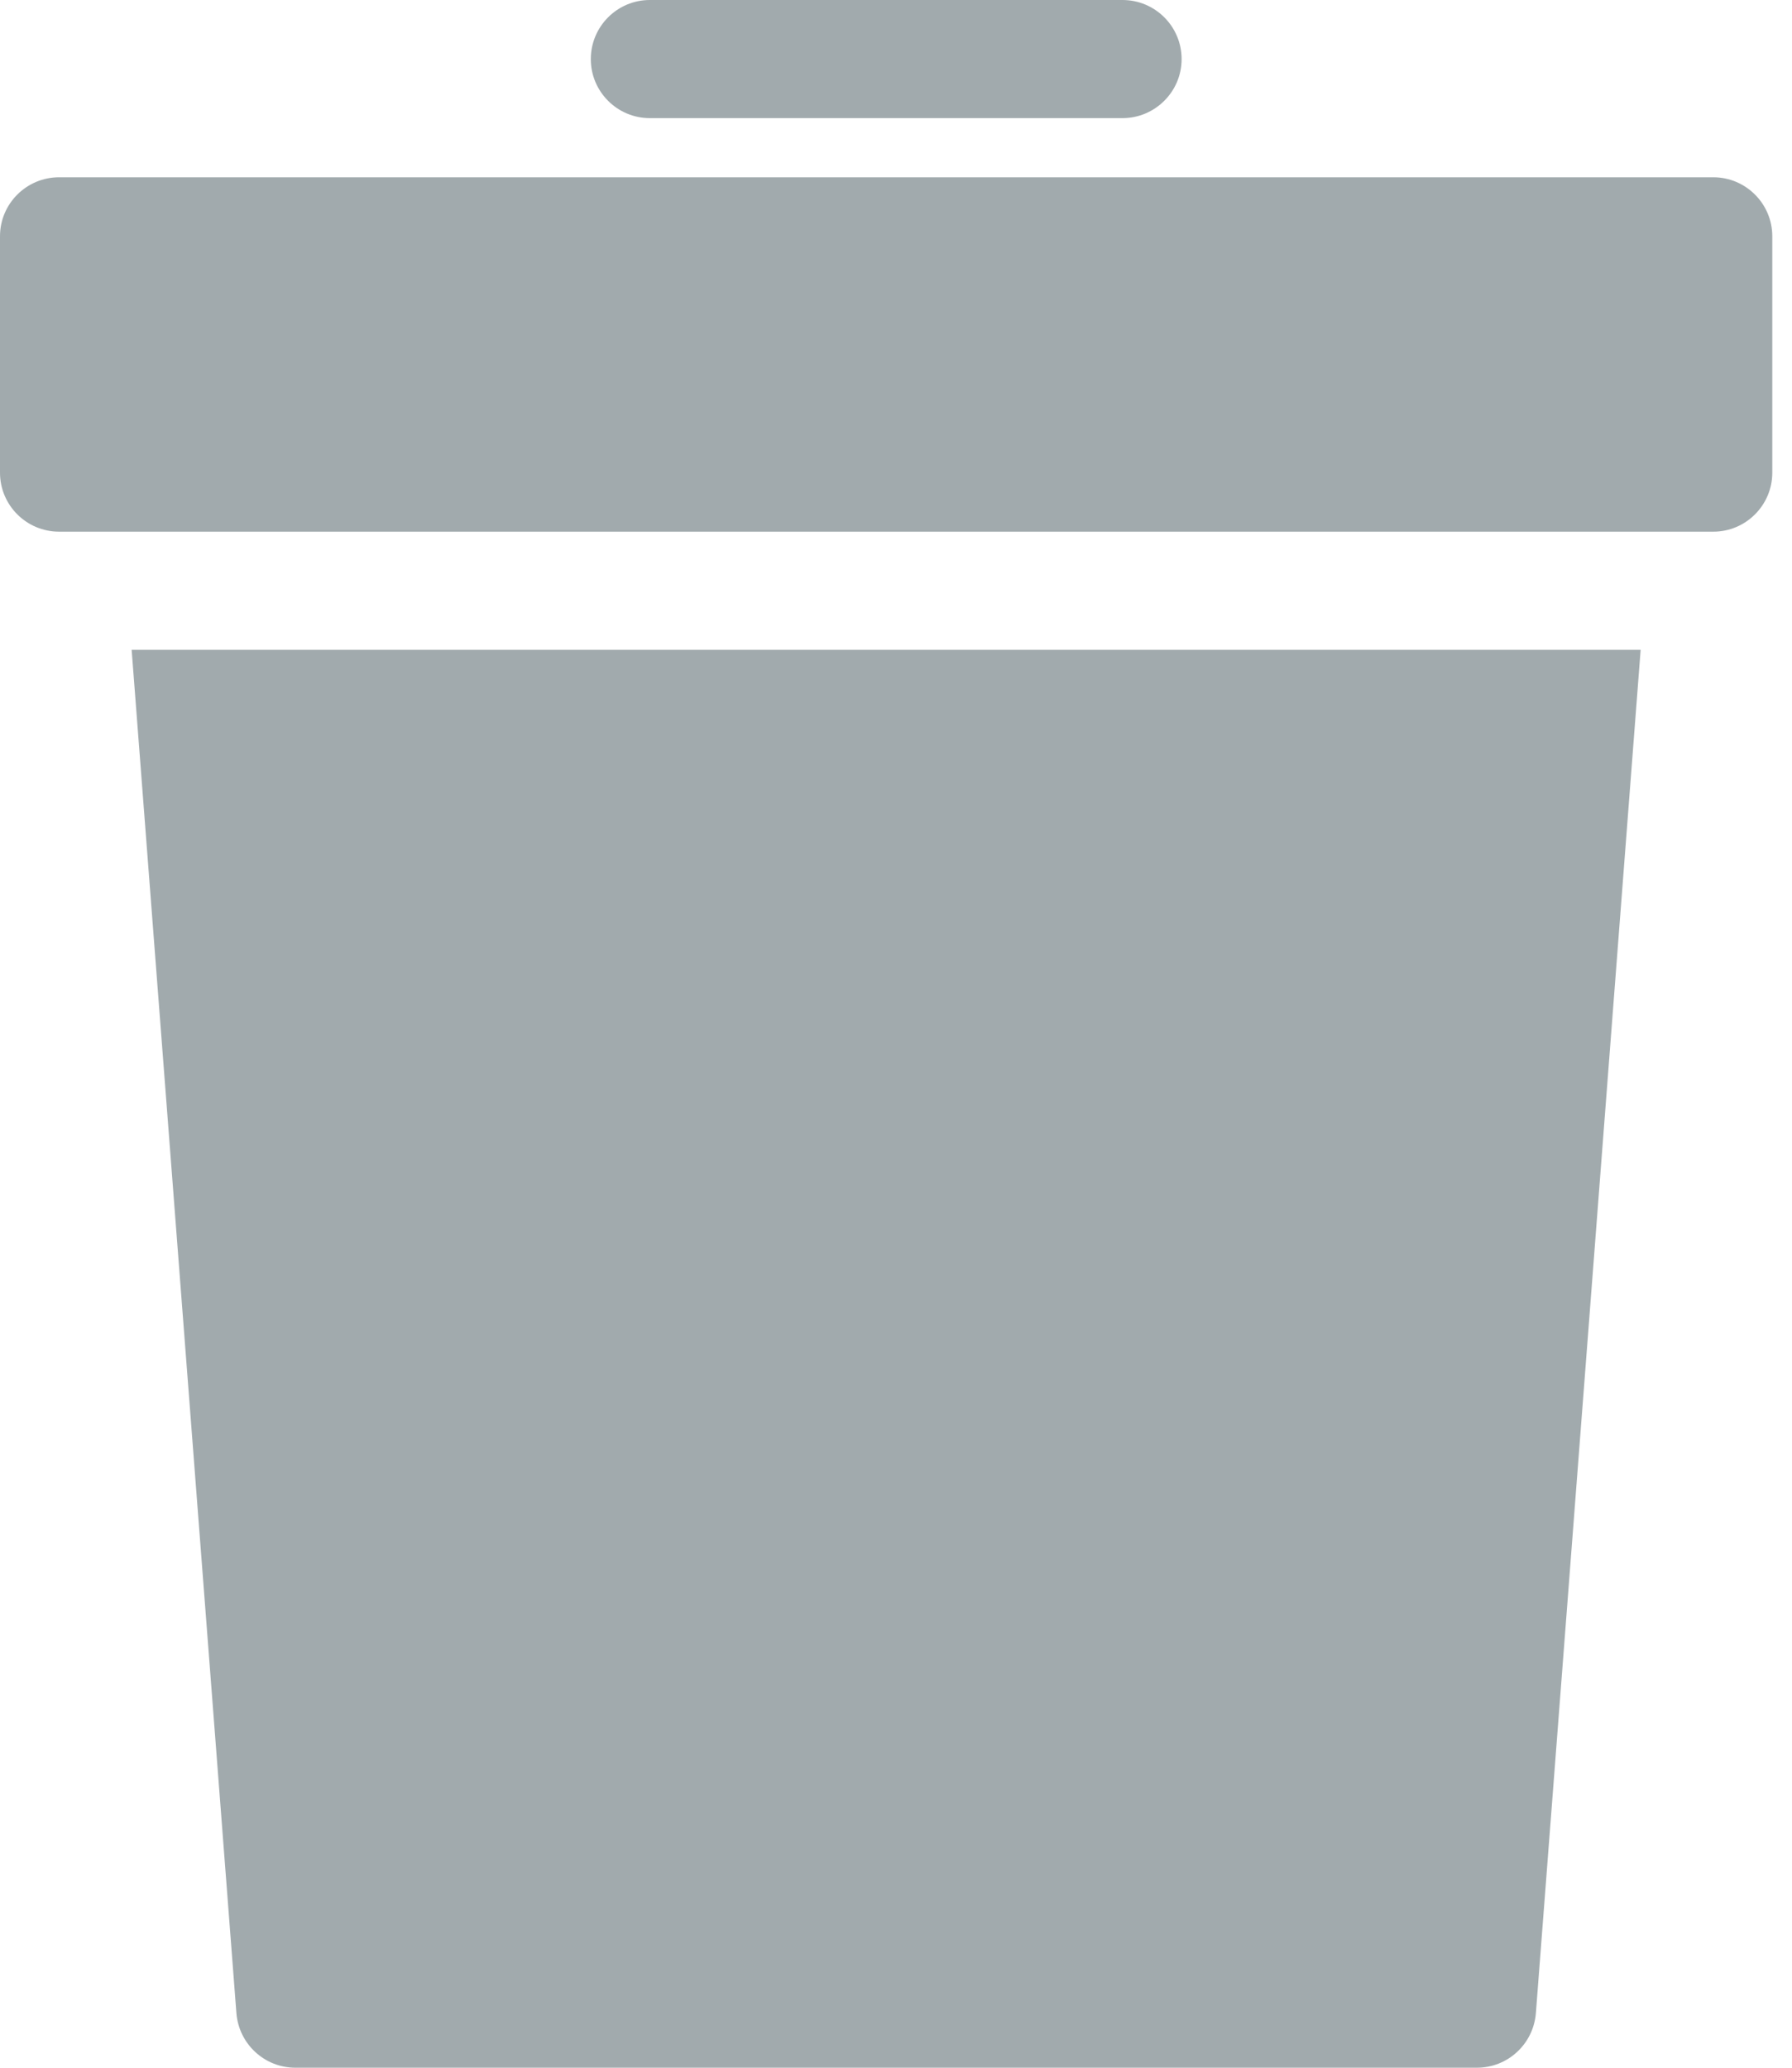 <svg width="13" height="15" viewBox="0 0 13 15" fill="none" xmlns="http://www.w3.org/2000/svg">
<path d="M0 1.714C0 1.478 0.192 1.286 0.429 1.286H12.429C12.665 1.286 12.857 1.478 12.857 1.714V3.429C12.857 3.665 12.665 3.857 12.429 3.857H0.429C0.192 3.857 0 3.665 0 3.429V1.714Z" fill="#45565C" fill-opacity="0.5"/>
<path d="M0.955 4.714L1.715 14.604C1.733 14.828 1.919 15 2.143 15H10.714C10.938 15 11.124 14.828 11.142 14.604L11.902 4.714H0.955Z" fill="#45565C" fill-opacity="0.5"/>
<path fill-rule="evenodd" clip-rule="evenodd" d="M4.286 0.429C4.286 0.192 4.478 0 4.714 0H8.143C8.38 0 8.572 0.192 8.572 0.429C8.572 0.665 8.379 0.857 8.143 0.857H4.714C4.478 0.857 4.286 0.665 4.286 0.429Z" fill="#45565C" fill-opacity="0.5"/>
</svg>
